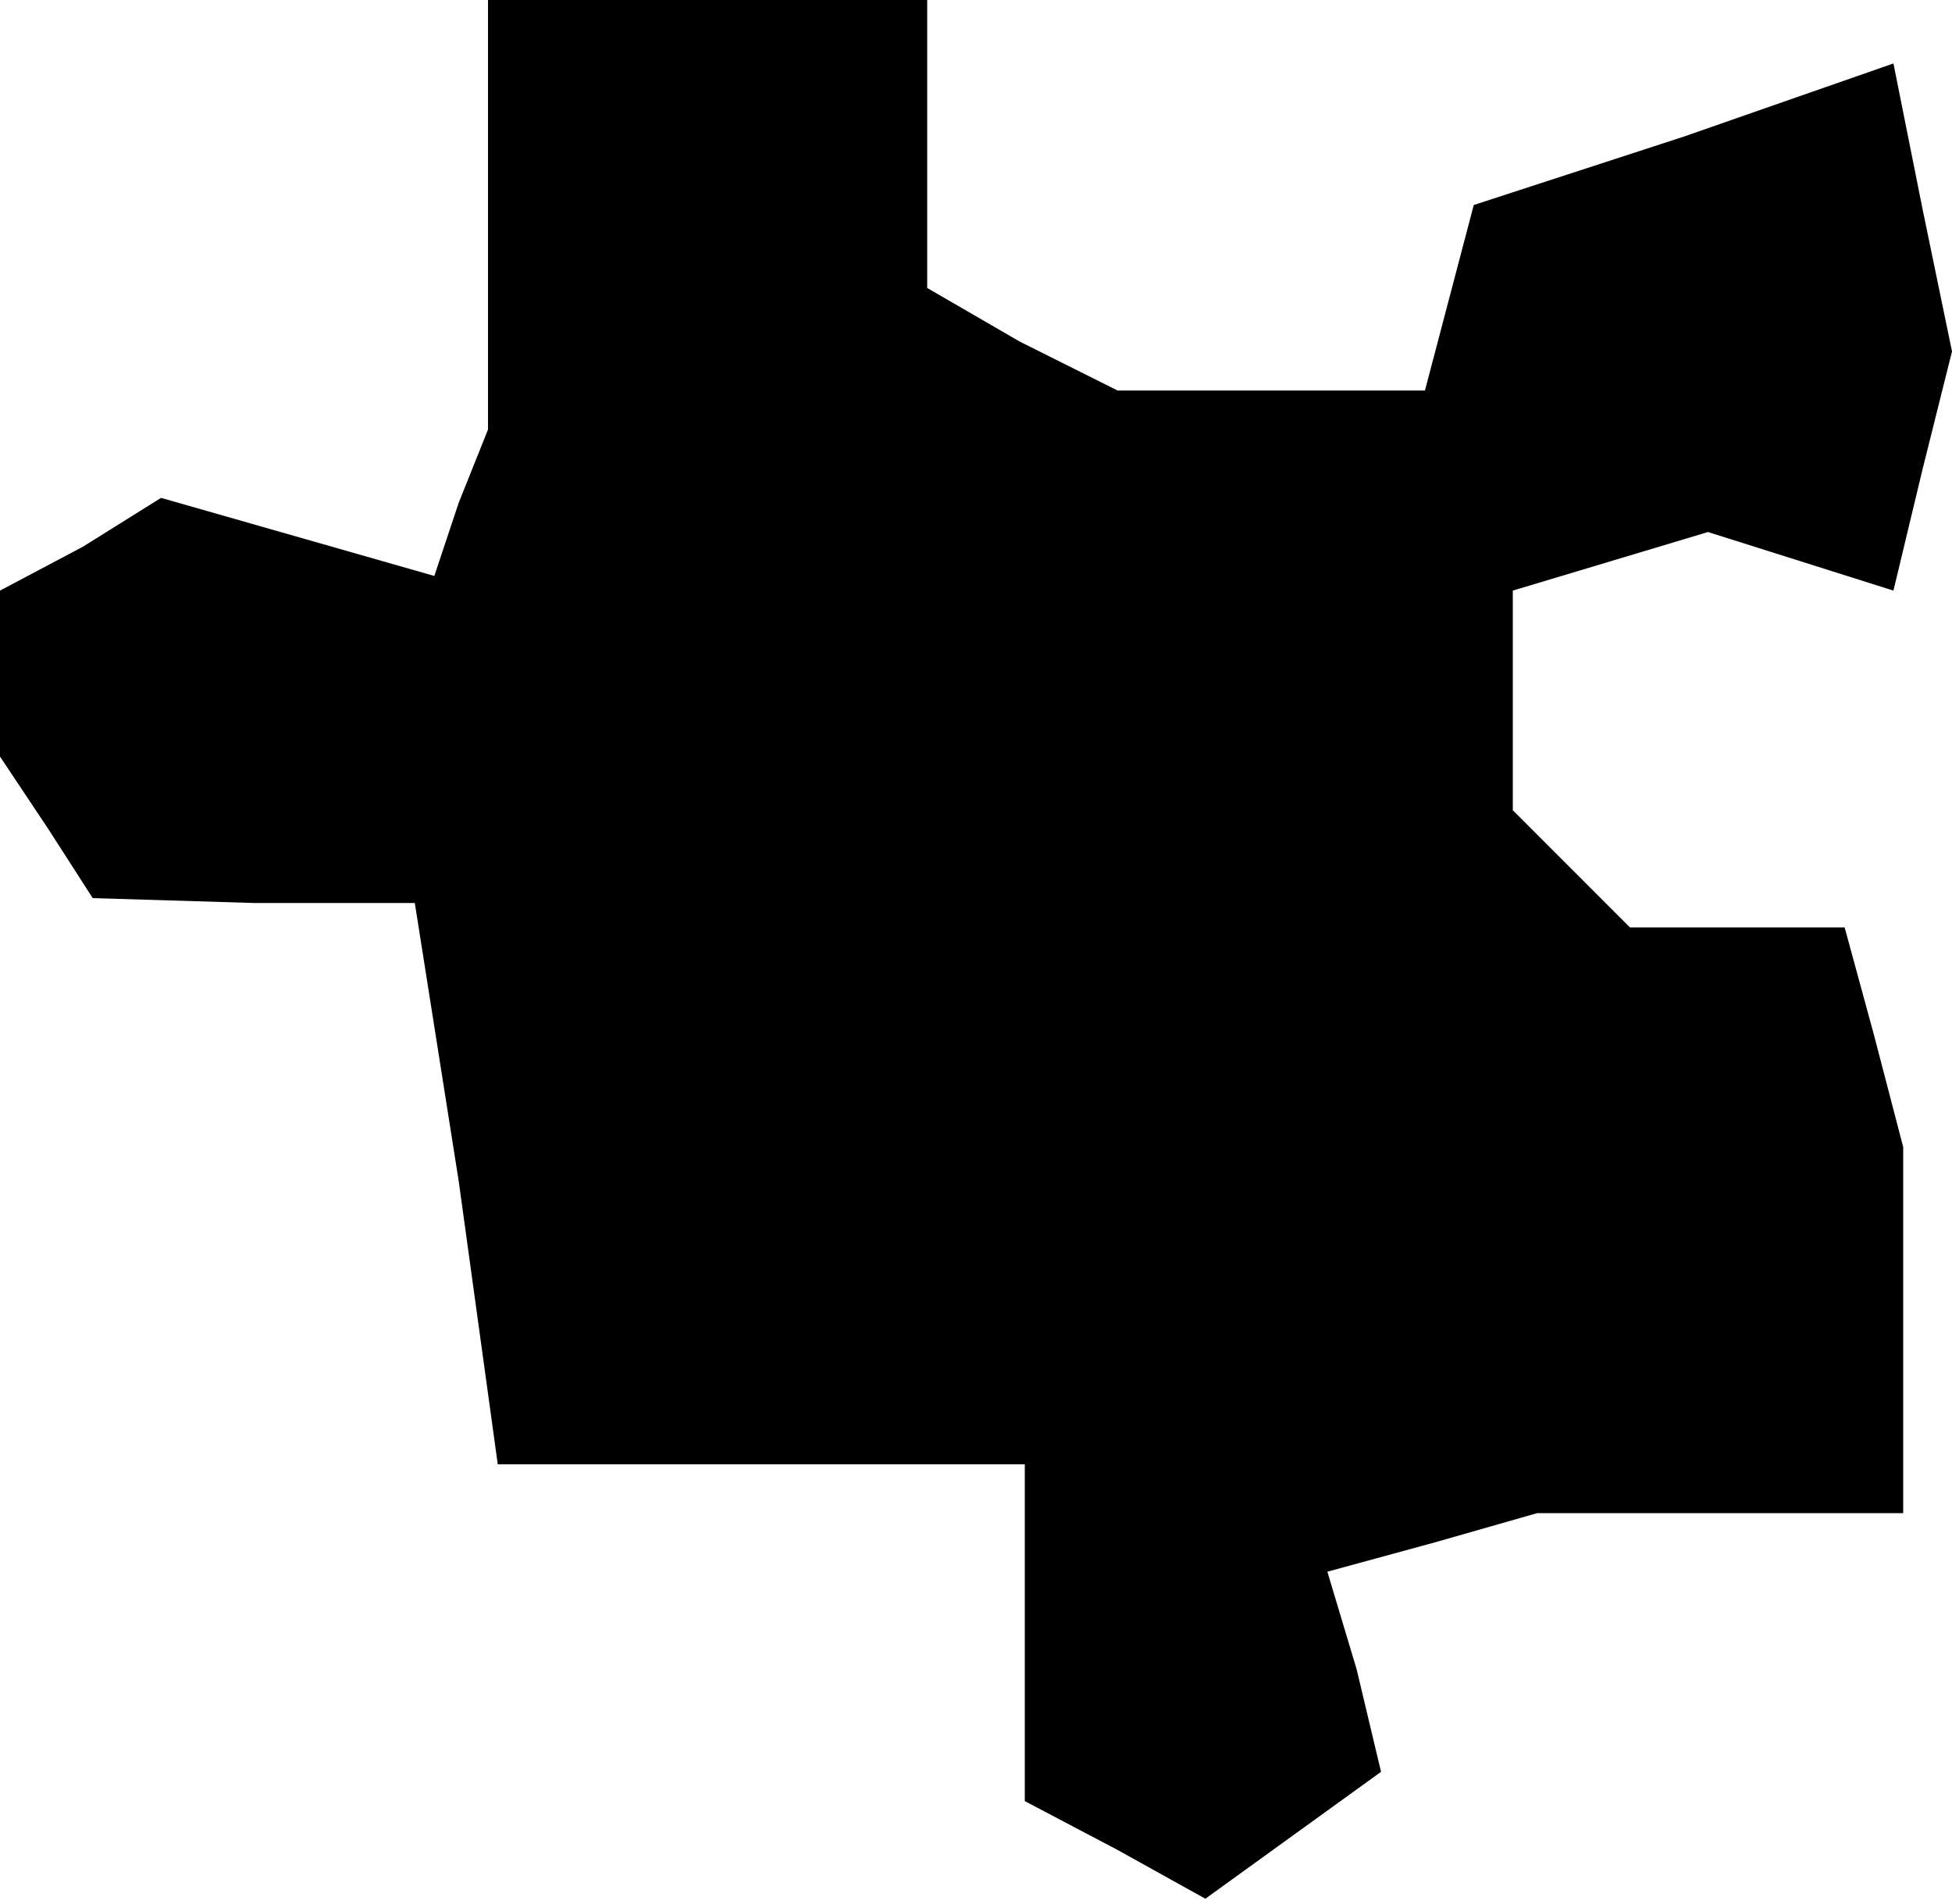 <?xml version="1.0" standalone="no"?>
<!DOCTYPE svg PUBLIC "-//W3C//DTD SVG 20010904//EN"
 "http://www.w3.org/TR/2001/REC-SVG-20010904/DTD/svg10.dtd">
<svg version="1.0" xmlns="http://www.w3.org/2000/svg"
 width="40pt" height="39pt" viewBox="0 0 40 39"
 preserveAspectRatio="xMidYMid meet">
<g transform="translate(0,39) scale(0.1,-0.1)"
fill="#000000" stroke="none">
<path d="M100 346 l0 -44 -6 -15 -5 -15 -28 8 -28 8 -16 -10 -17 -9 0 -17 0
-17 10 -15 9 -14 33 -1 33 0 9 -57 8 -58 54 0 54 0 0 -35 0 -34 19 -10 18 -10
18 13 18 13 -5 21 -6 20 22 6 21 6 38 0 37 0 0 38 0 37 -6 23 -6 22 -22 0 -22
0 -12 12 -12 12 0 22 0 23 20 6 20 6 19 -6 19 -6 6 25 6 24 -6 29 -6 30 -43
-15 -43 -14 -5 -19 -5 -19 -32 0 -31 0 -20 10 -19 11 0 29 0 30 -45 0 -45 0 0
-44z"/>
</g>
</svg>
